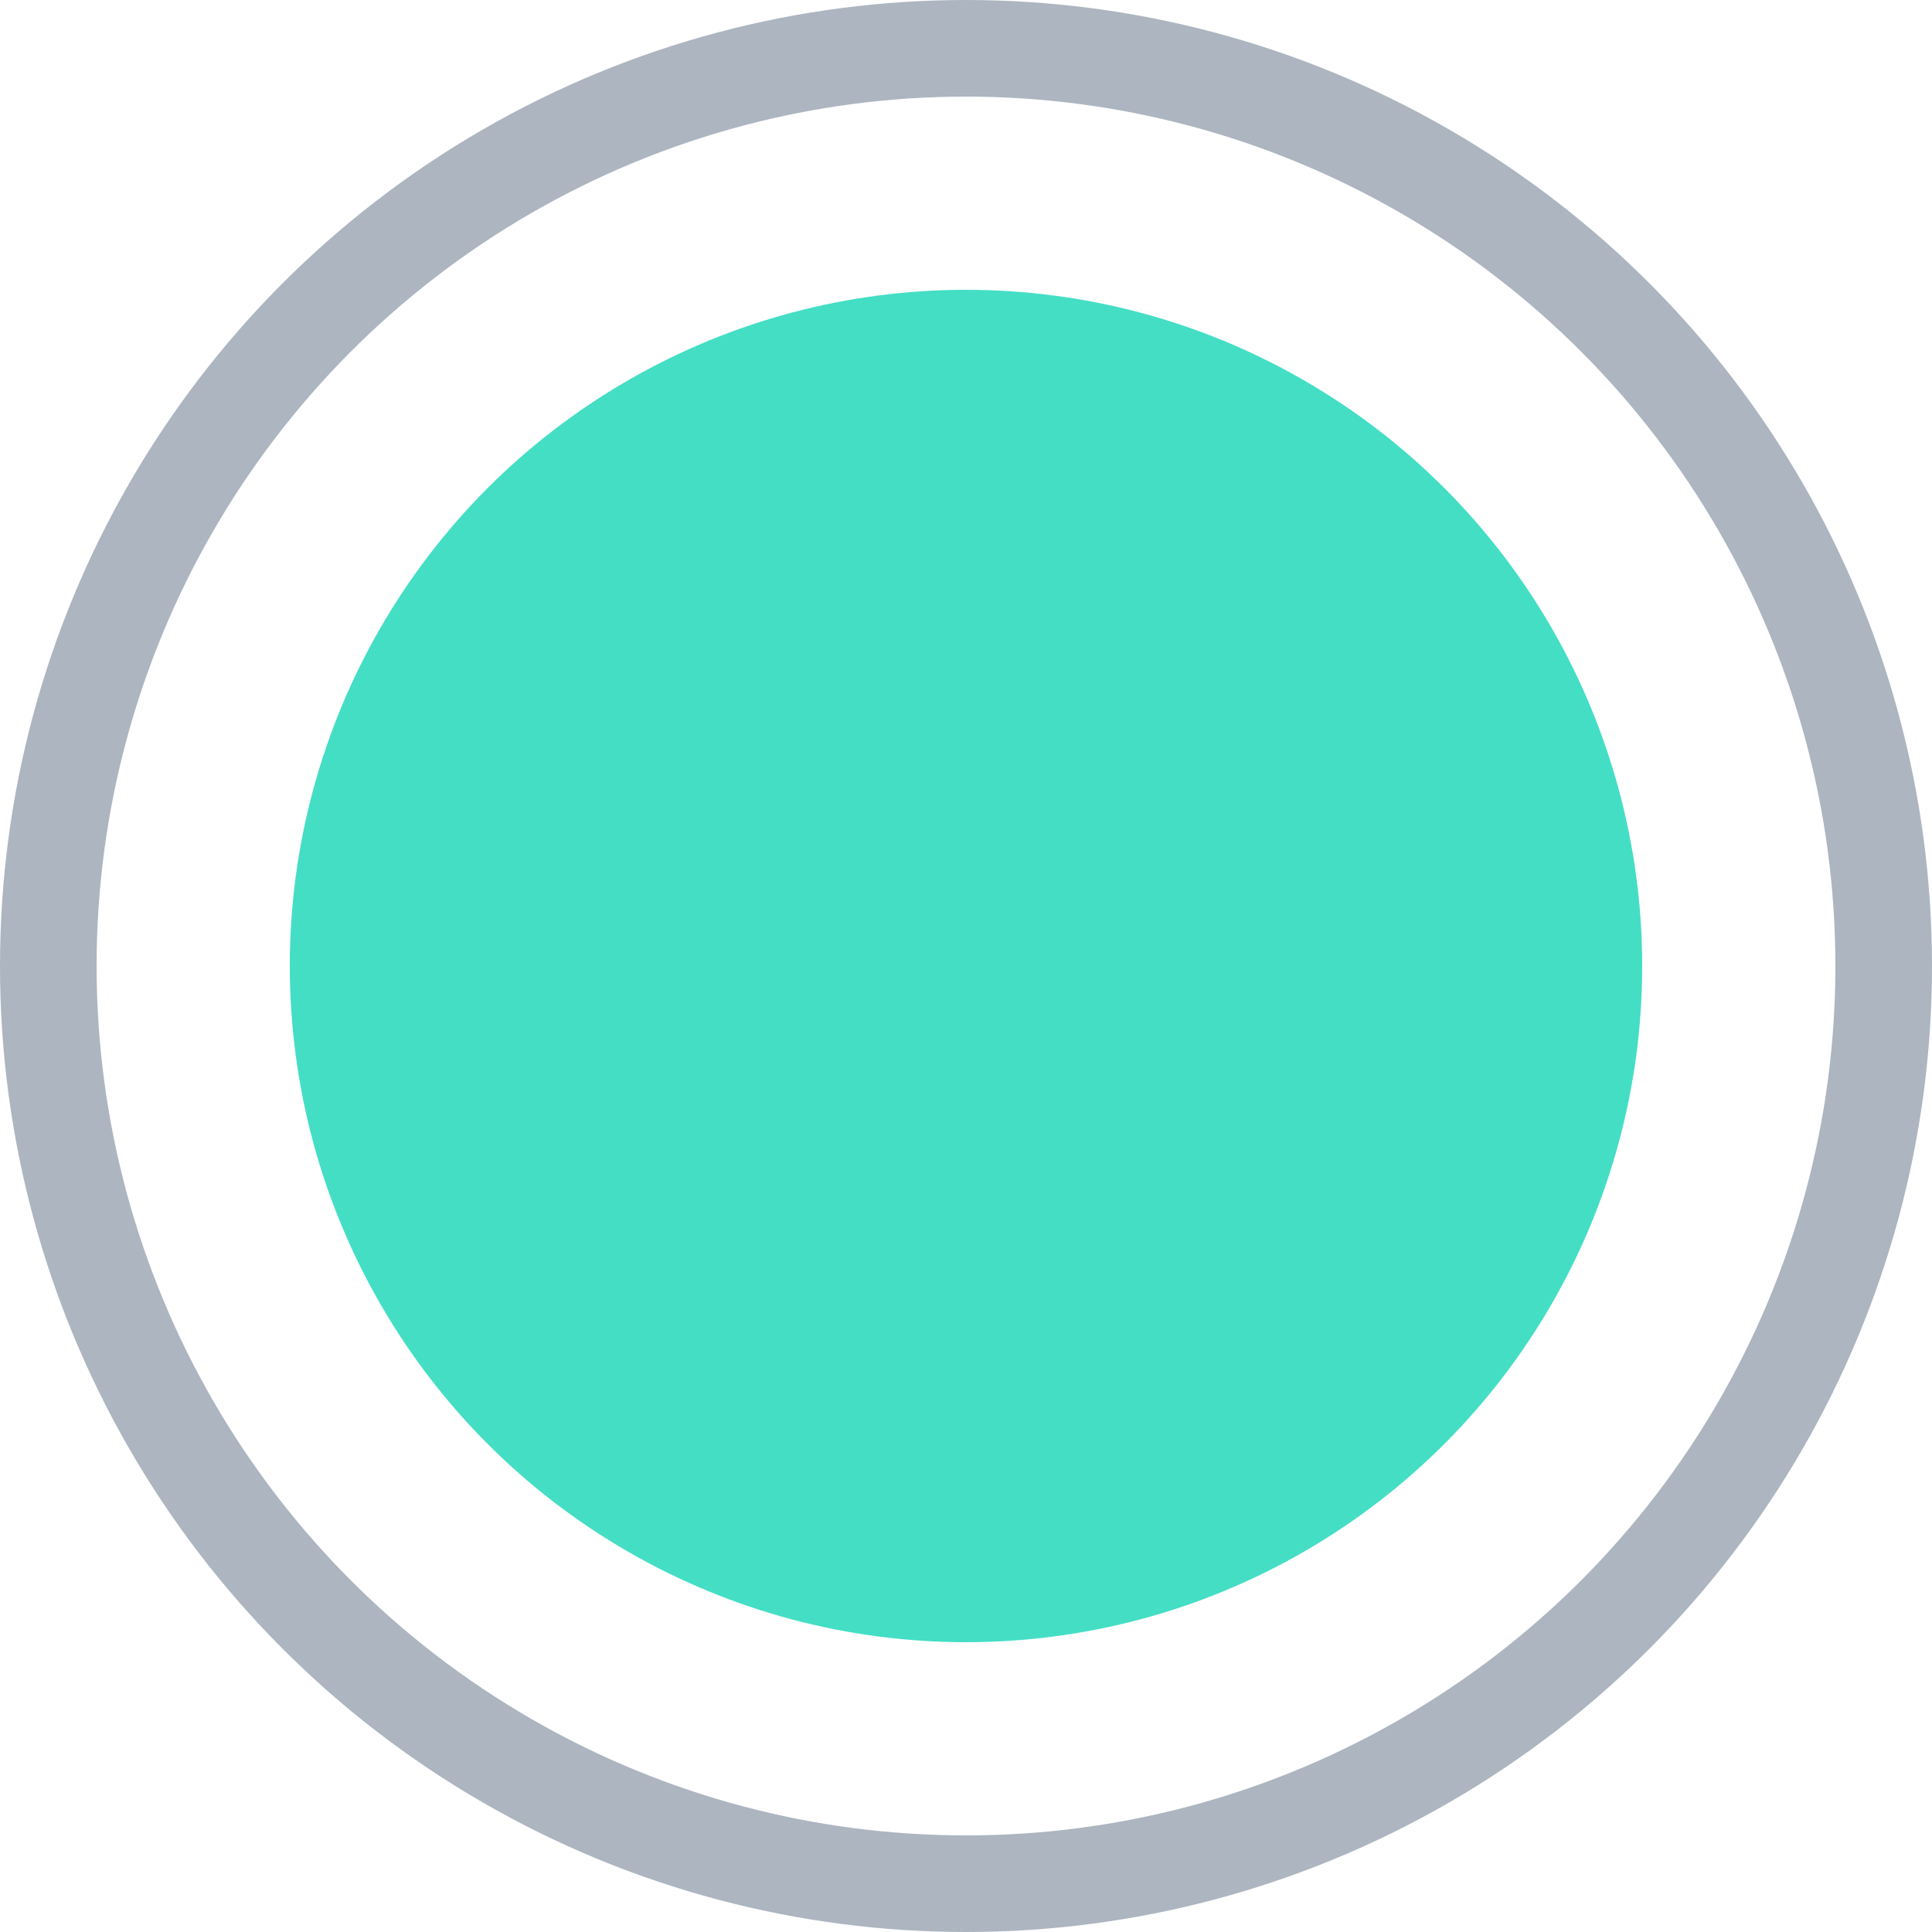 <svg
	xmlns="http://www.w3.org/2000/svg" width="20" height="20" class="radio-checked" viewBox="0 0 20 20">
	<defs>
		<style>.radio-checked .a{fill:#fff;stroke:#acb5c0;}.radio-checked .b{fill:#44dec5;}.radio-checked .c{stroke:none;}.radio-checked .d{fill:none;}</style>
	</defs>
	<g class="a">
		<circle class="c" cx="10" cy="10" r="10"/>
		<circle class="d" cx="10" cy="10" r="9.5"/>
	</g>
	<g transform="translate(3 3)">
		<circle class="b" cx="7" cy="7" r="7"/>
	</g>
</svg>